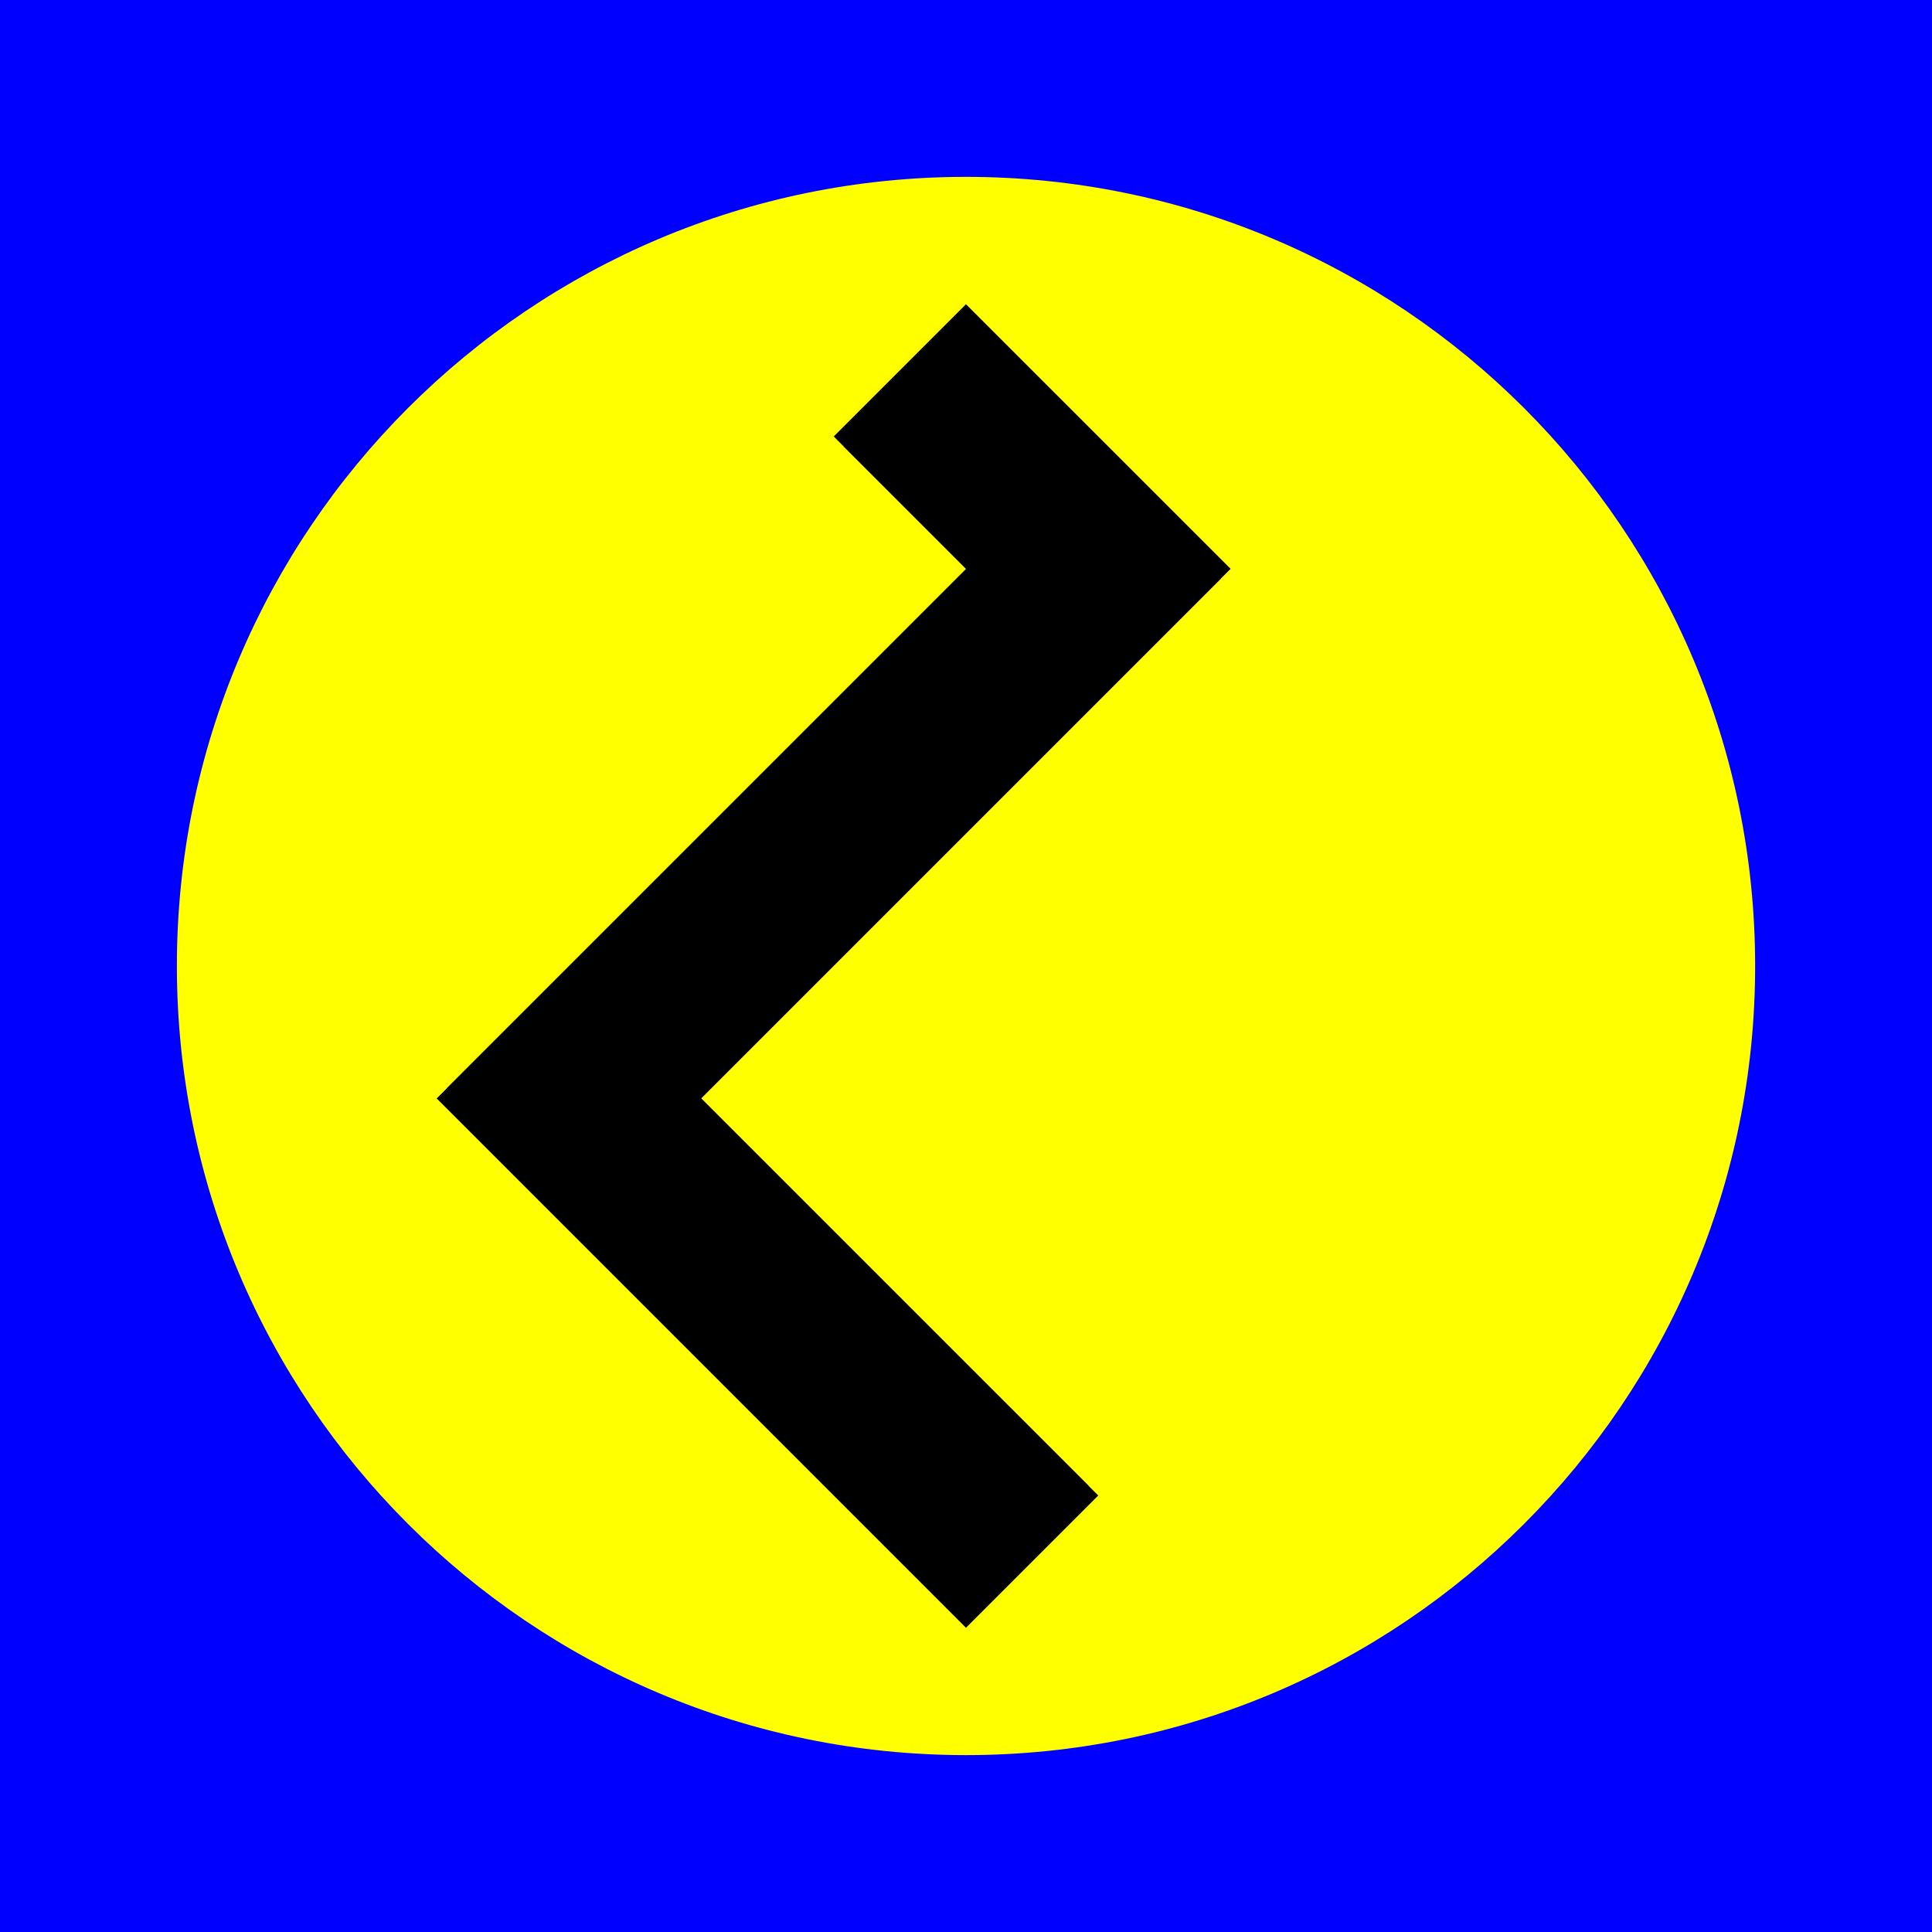 <?xml version="1.0" encoding="UTF-8"?>
<svg viewBox="0 0 103.217 103.217" height="390.111" width="390.111" xmlns="http://www.w3.org/2000/svg" data-type="color">
    <g>
        <path fill="#0000ff" d="M103.217 0v103.217H0V0h103.217z" data-color="1"/>
        <path fill="#ffff00" d="M93.768 51.608c0 23.284-18.875 42.159-42.159 42.159S9.45 74.892 9.45 51.608 28.325 9.449 51.609 9.449s42.159 18.875 42.159 42.159z" data-color="2"/>
        <path d="M51.608 16.253l35.356 35.355-35.356 35.356-35.355-35.356 35.355-35.355z" fill="#000000" data-color="3"/>
        <path fill="#ffff00" d="M44.537 23.324l7.071 7.071L23.324 58.68l-7.07-7.072 28.283-28.284z" data-color="2"/>
        <path fill="#ffff00" d="M65.75 30.395l21.214 21.213L58.68 79.893 37.466 58.68l28.285-28.285z" data-color="2"/>
        <path fill="#ffff00" d="M86.434 51.079l3.536 3.535L61.685 82.9l-3.535-3.536L86.434 51.08z" data-color="2"/>
        <path fill="#ffff00" d="M68.757 27.389L89.97 48.602l-3.535 3.535-21.213-21.213 3.535-3.535z" data-color="2"/>
        <path fill="#ffff00" d="M45.067 23.853L16.783 52.137l-3.536-3.535 28.285-28.284 3.535 3.535z" data-color="2"/>
        <path fill="#ffff00" d="M16.782 51.08l7.071 7.07-3.535 3.536-7.071-7.07 3.535-3.536z" data-color="2"/>
    </g>
</svg>
